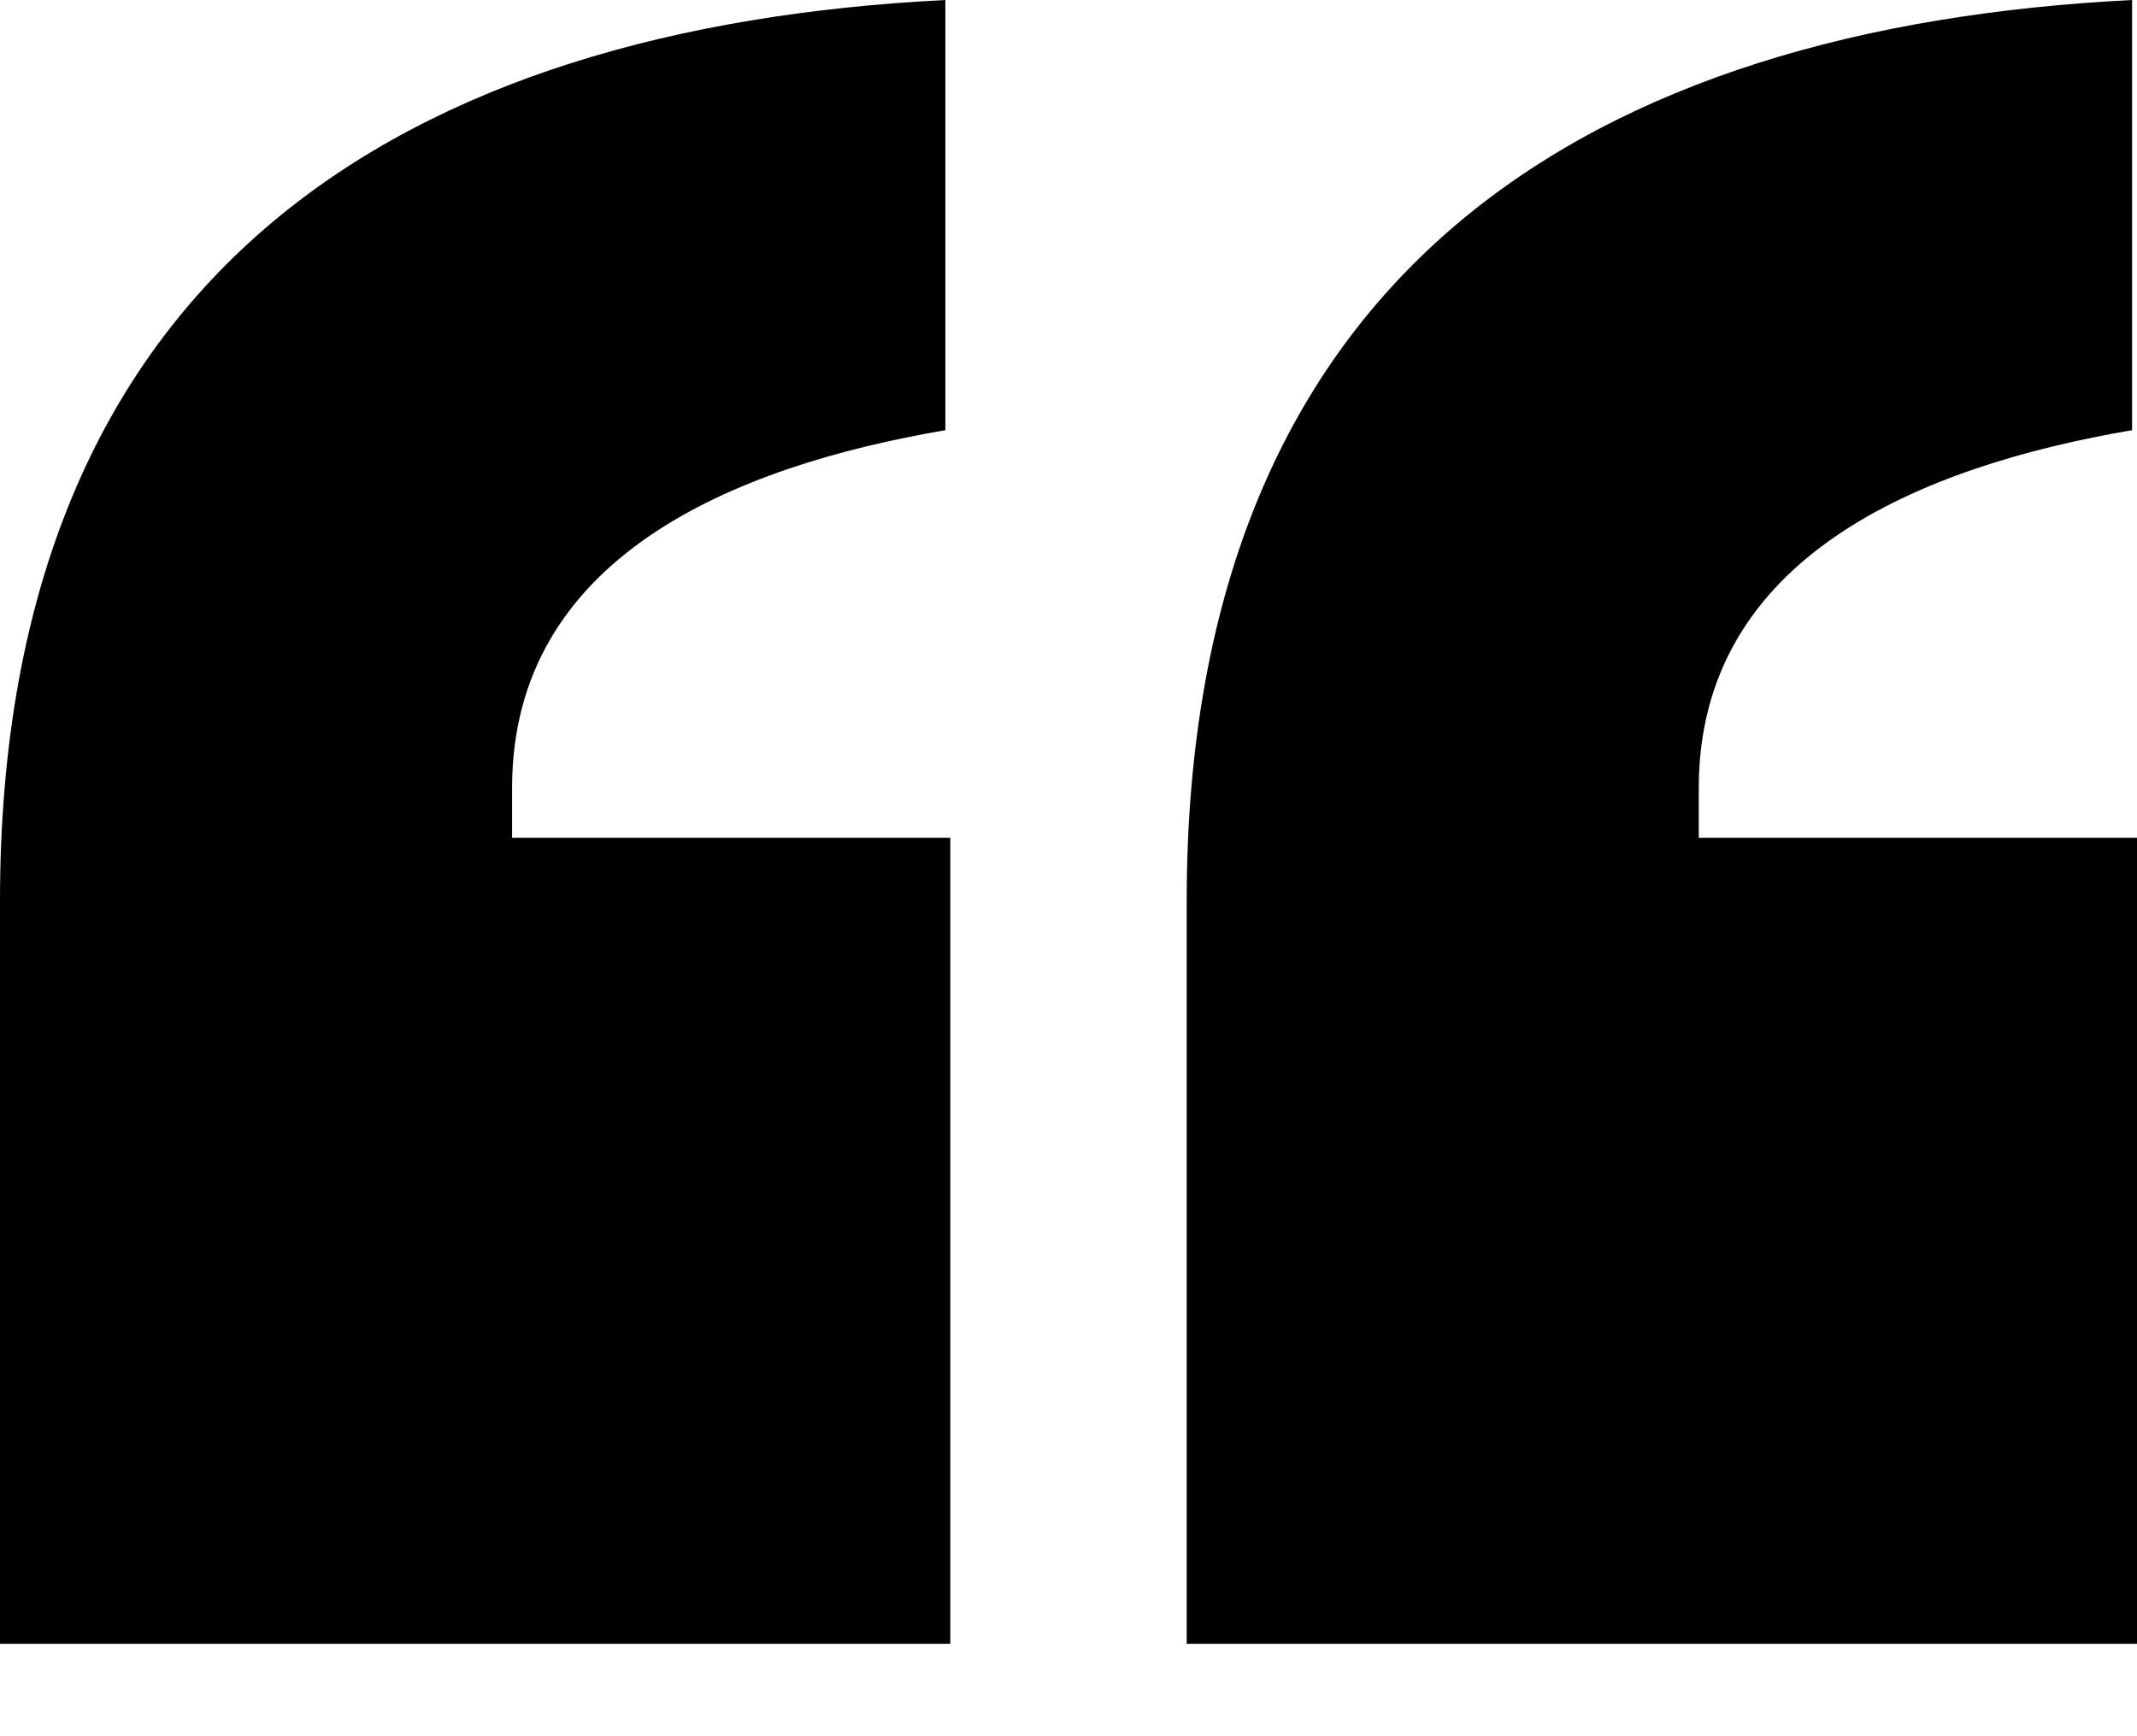 <svg width="16" height="13" viewBox="0 0 16 13" xmlns="http://www.w3.org/2000/svg">
  <path d="M15.963 3.221V0C11.945 0.203 8.885 2 8.885 6.747V12.308H16V6.273H12.719V5.9C12.719 4.17 14.378 3.492 15.963 3.221ZM0 12.308H7.115V6.273H3.834V5.9C3.834 4.17 5.493 3.492 7.078 3.221V0C3.06 0.203 0 2 0 6.747V12.308Z" />
</svg>

